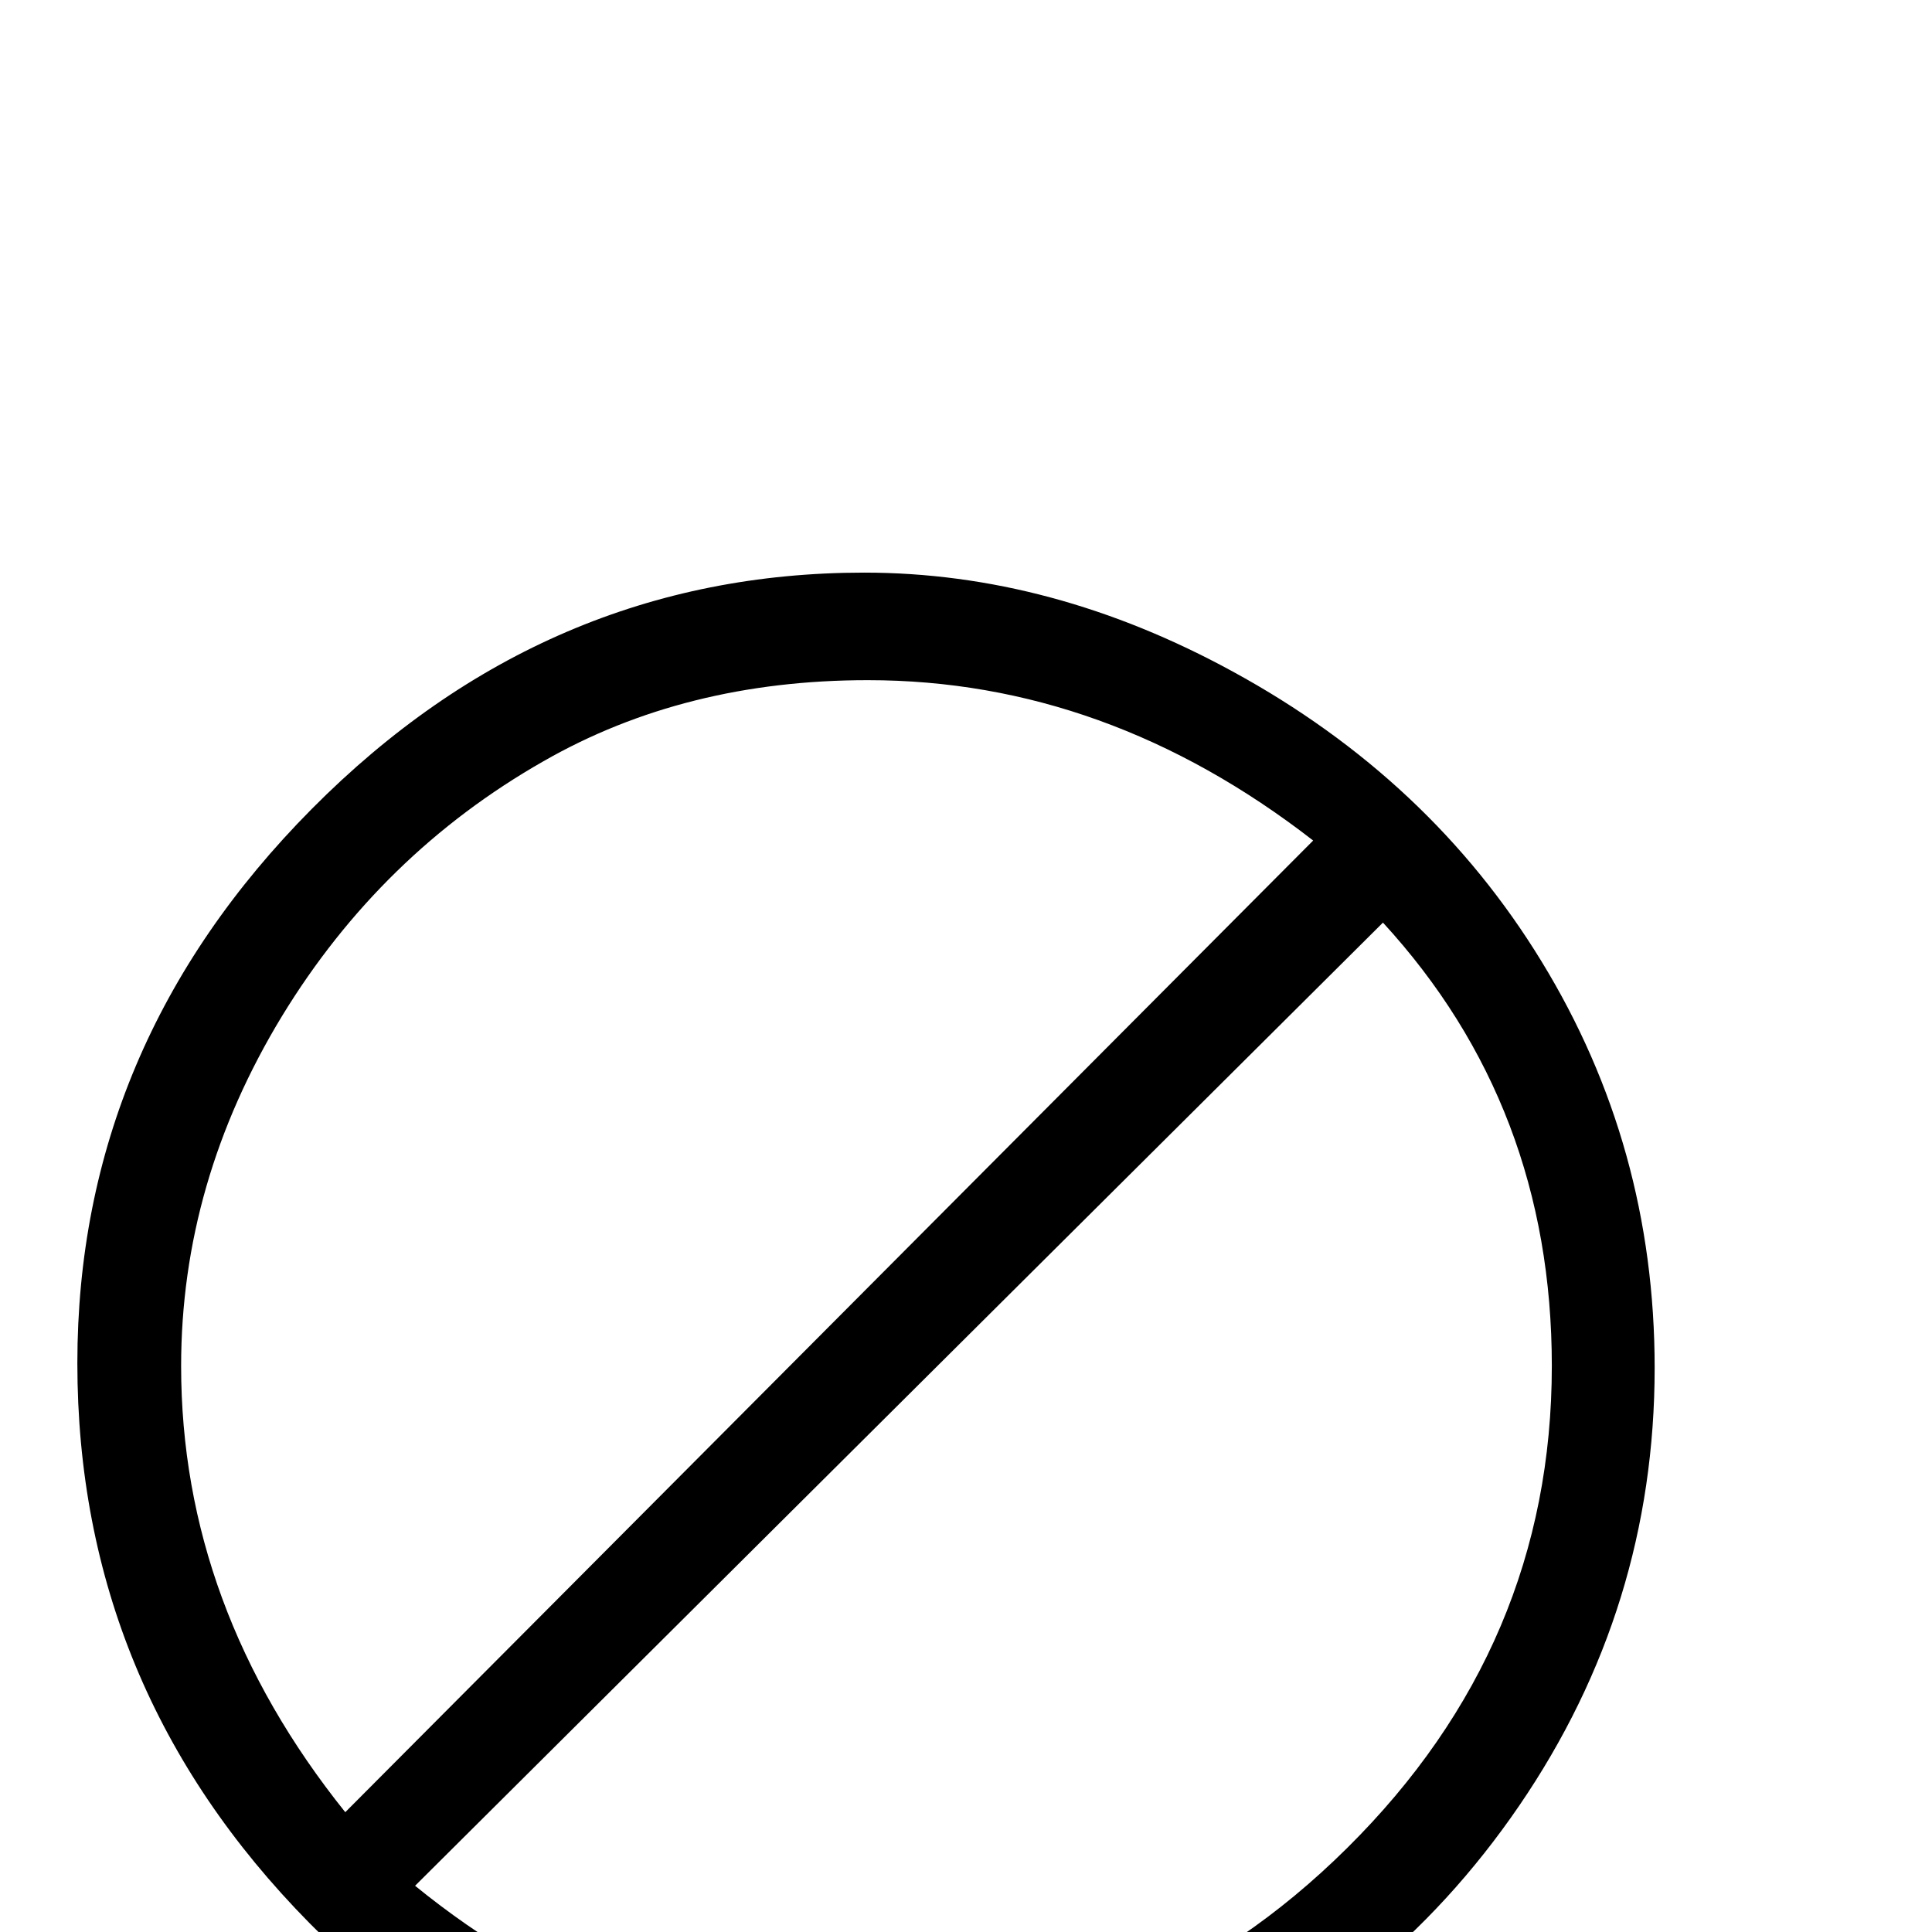 <?xml version="1.0" standalone="no"?>
<!DOCTYPE svg PUBLIC "-//W3C//DTD SVG 1.1//EN" "http://www.w3.org/Graphics/SVG/1.1/DTD/svg11.dtd" >
<svg viewBox="0 -442 2048 2048">
  <g transform="matrix(1 0 0 -1 0 1606)">
   <path fill="currentColor"
d="M1754 598q0 -254 -143.5 -464t-380.5 -308q-159 -66 -312 -66q-344 0 -590 249.5t-246 593.5q0 337 248.5 587.5t585.5 250.5q199 0 391 -105q209 -114 327 -307q120 -196 120 -431zM1392 1157q-219 170 -472 170q-194 0 -344 -86q-172 -98 -277 -270
q-107 -176 -107 -371q0 -256 174 -473zM1645 600q0 275 -179 470l-1026 -1021q215 -175 474 -175q297 0 514 215t217 511z" />
  </g>

</svg>
